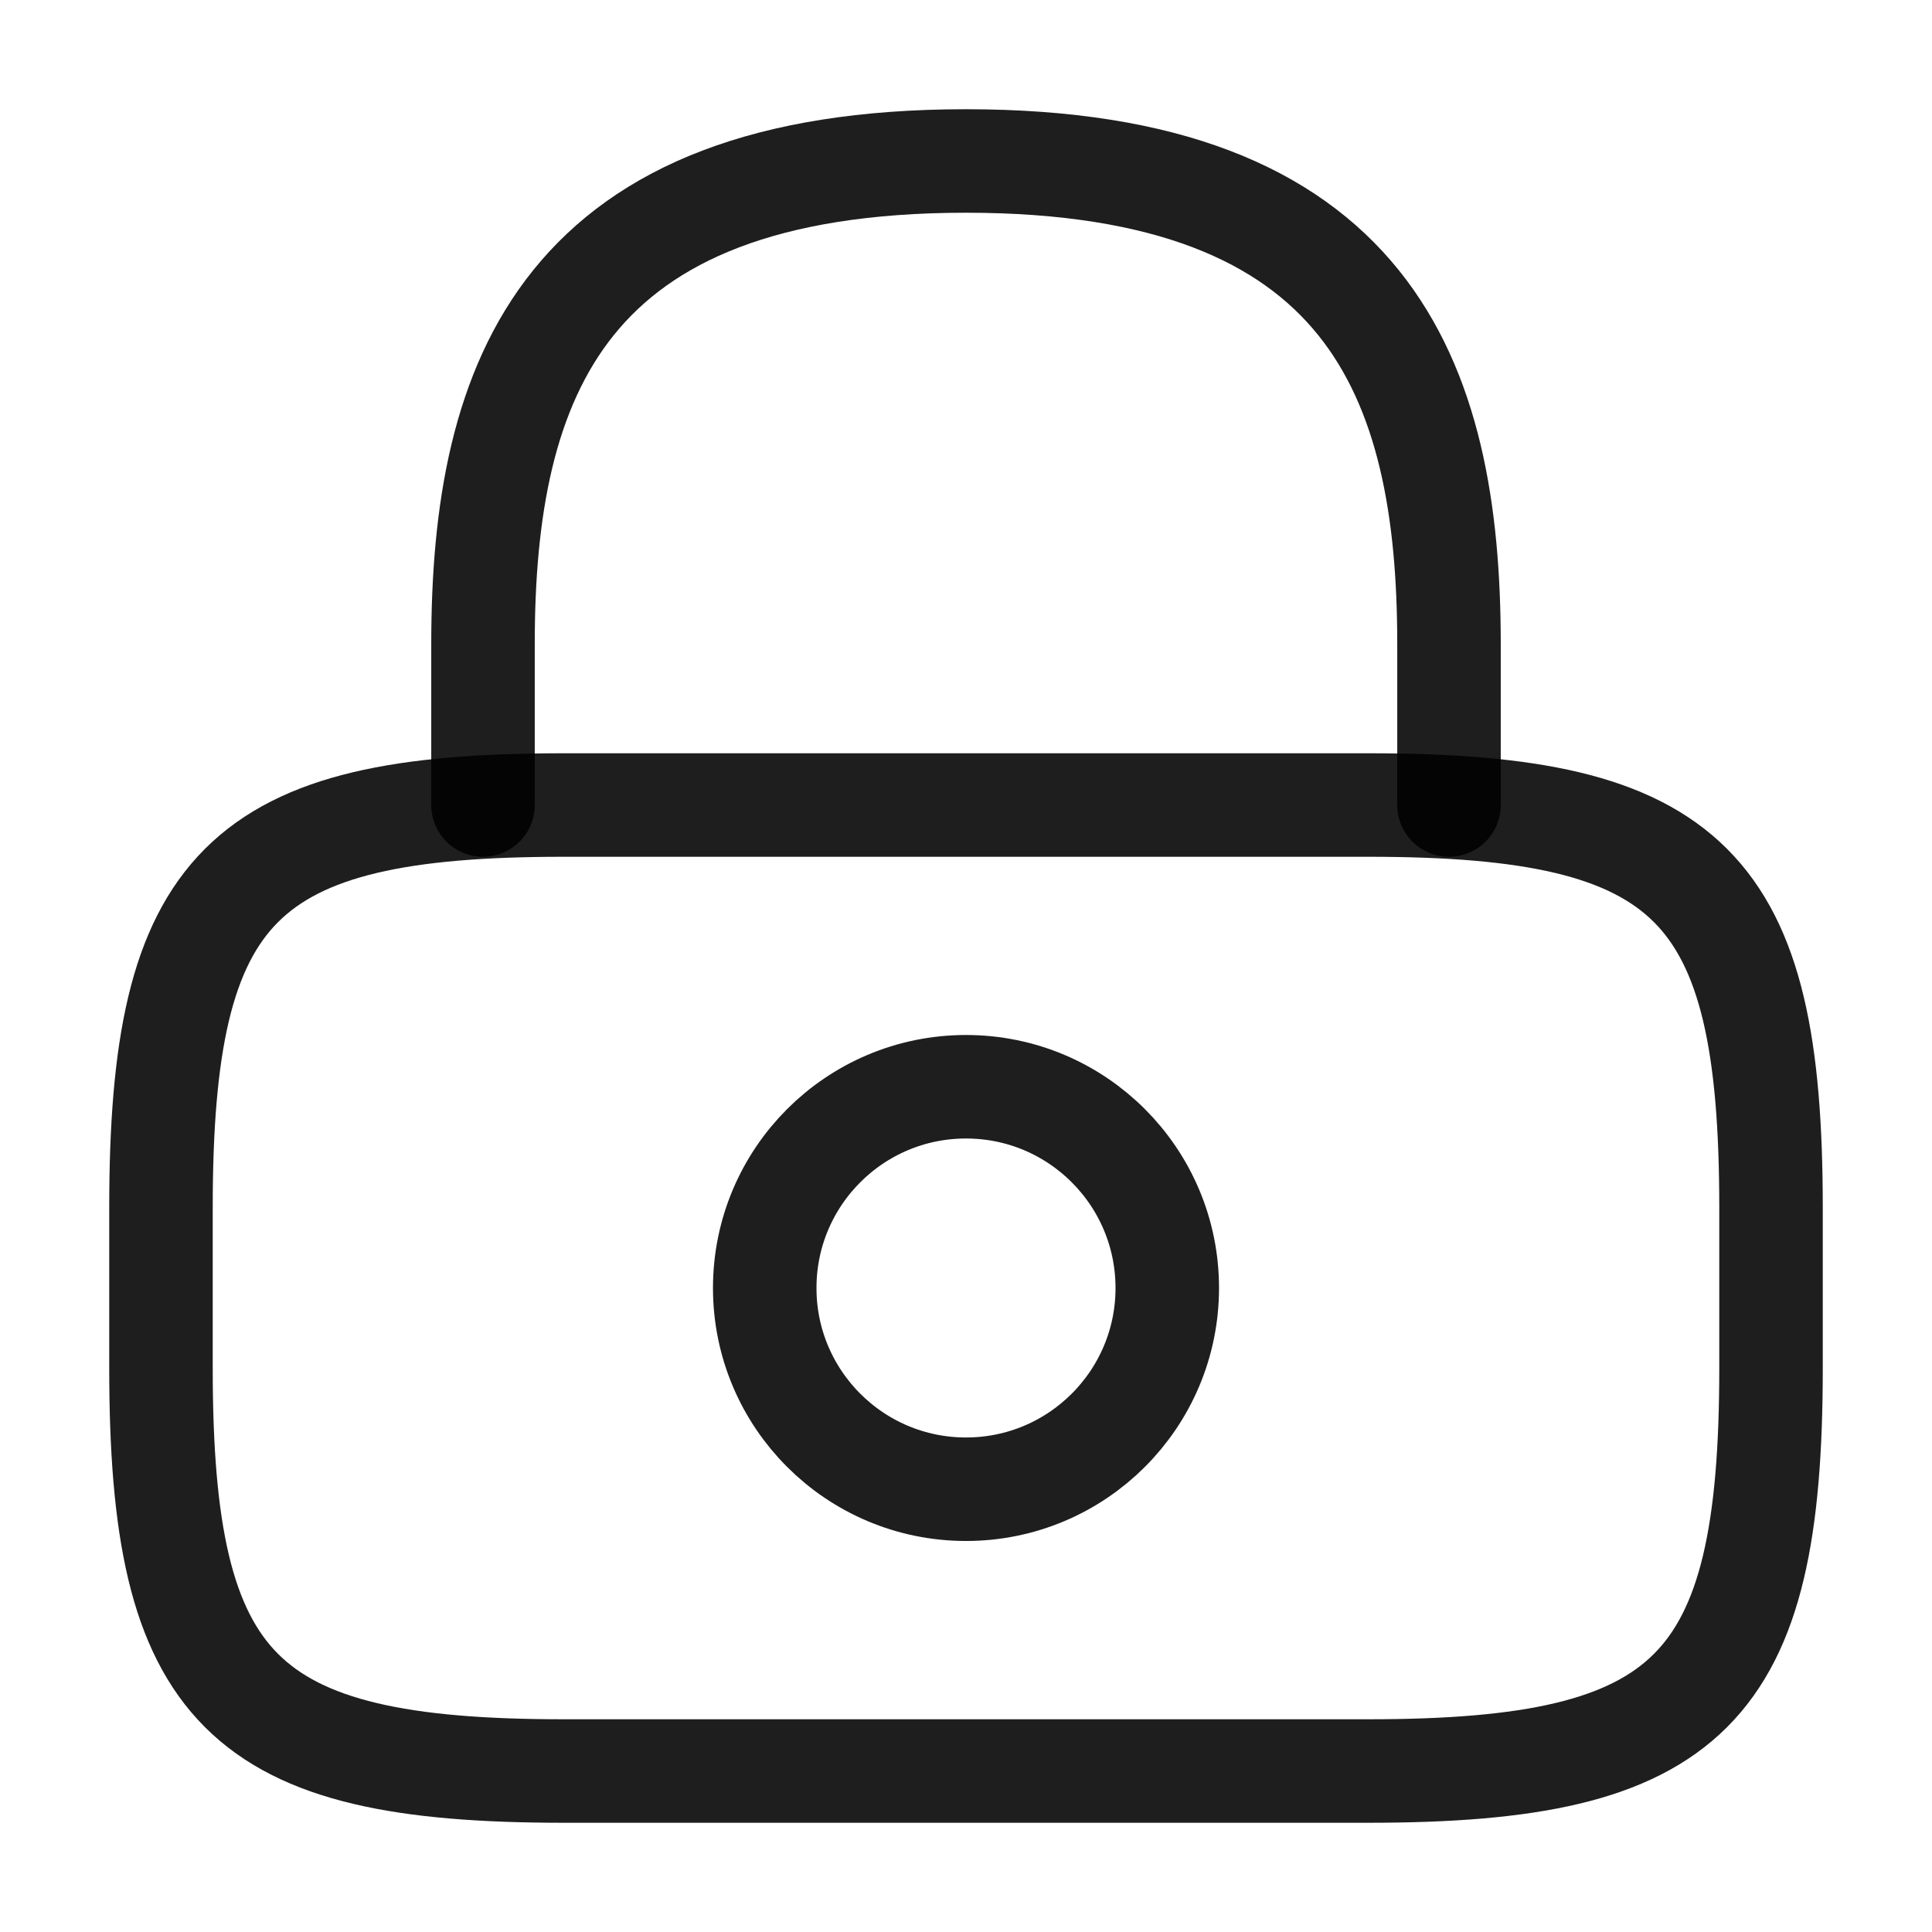 <svg width="28" height="28" viewBox="0 0 28 28" fill="none" xmlns="http://www.w3.org/2000/svg">
<g id="security">
<path id="Vector" d="M7 11.667V9.333C7 5.472 8.167 2.333 14 2.333C19.833 2.333 21 5.472 21 9.333V11.667" stroke="black" stroke-opacity="0.88" stroke-width="1.5" stroke-linecap="round" stroke-linejoin="round"/>
<path id="Vector_2" d="M14 21.583C15.611 21.583 16.917 20.277 16.917 18.667C16.917 17.056 15.611 15.75 14 15.75C12.389 15.75 11.083 17.056 11.083 18.667C11.083 20.277 12.389 21.583 14 21.583Z" stroke="black" stroke-opacity="0.88" stroke-width="1.5" stroke-linecap="round" stroke-linejoin="round"/>
<path id="Vector_3" d="M19.833 25.667H8.167C3.5 25.667 2.333 24.5 2.333 19.833V17.5C2.333 12.833 3.5 11.667 8.167 11.667H19.833C24.5 11.667 25.667 12.833 25.667 17.5V19.833C25.667 24.5 24.5 25.667 19.833 25.667Z" stroke="black" stroke-opacity="0.88" stroke-width="1.5" stroke-linecap="round" stroke-linejoin="round"/>
</g>
</svg>
